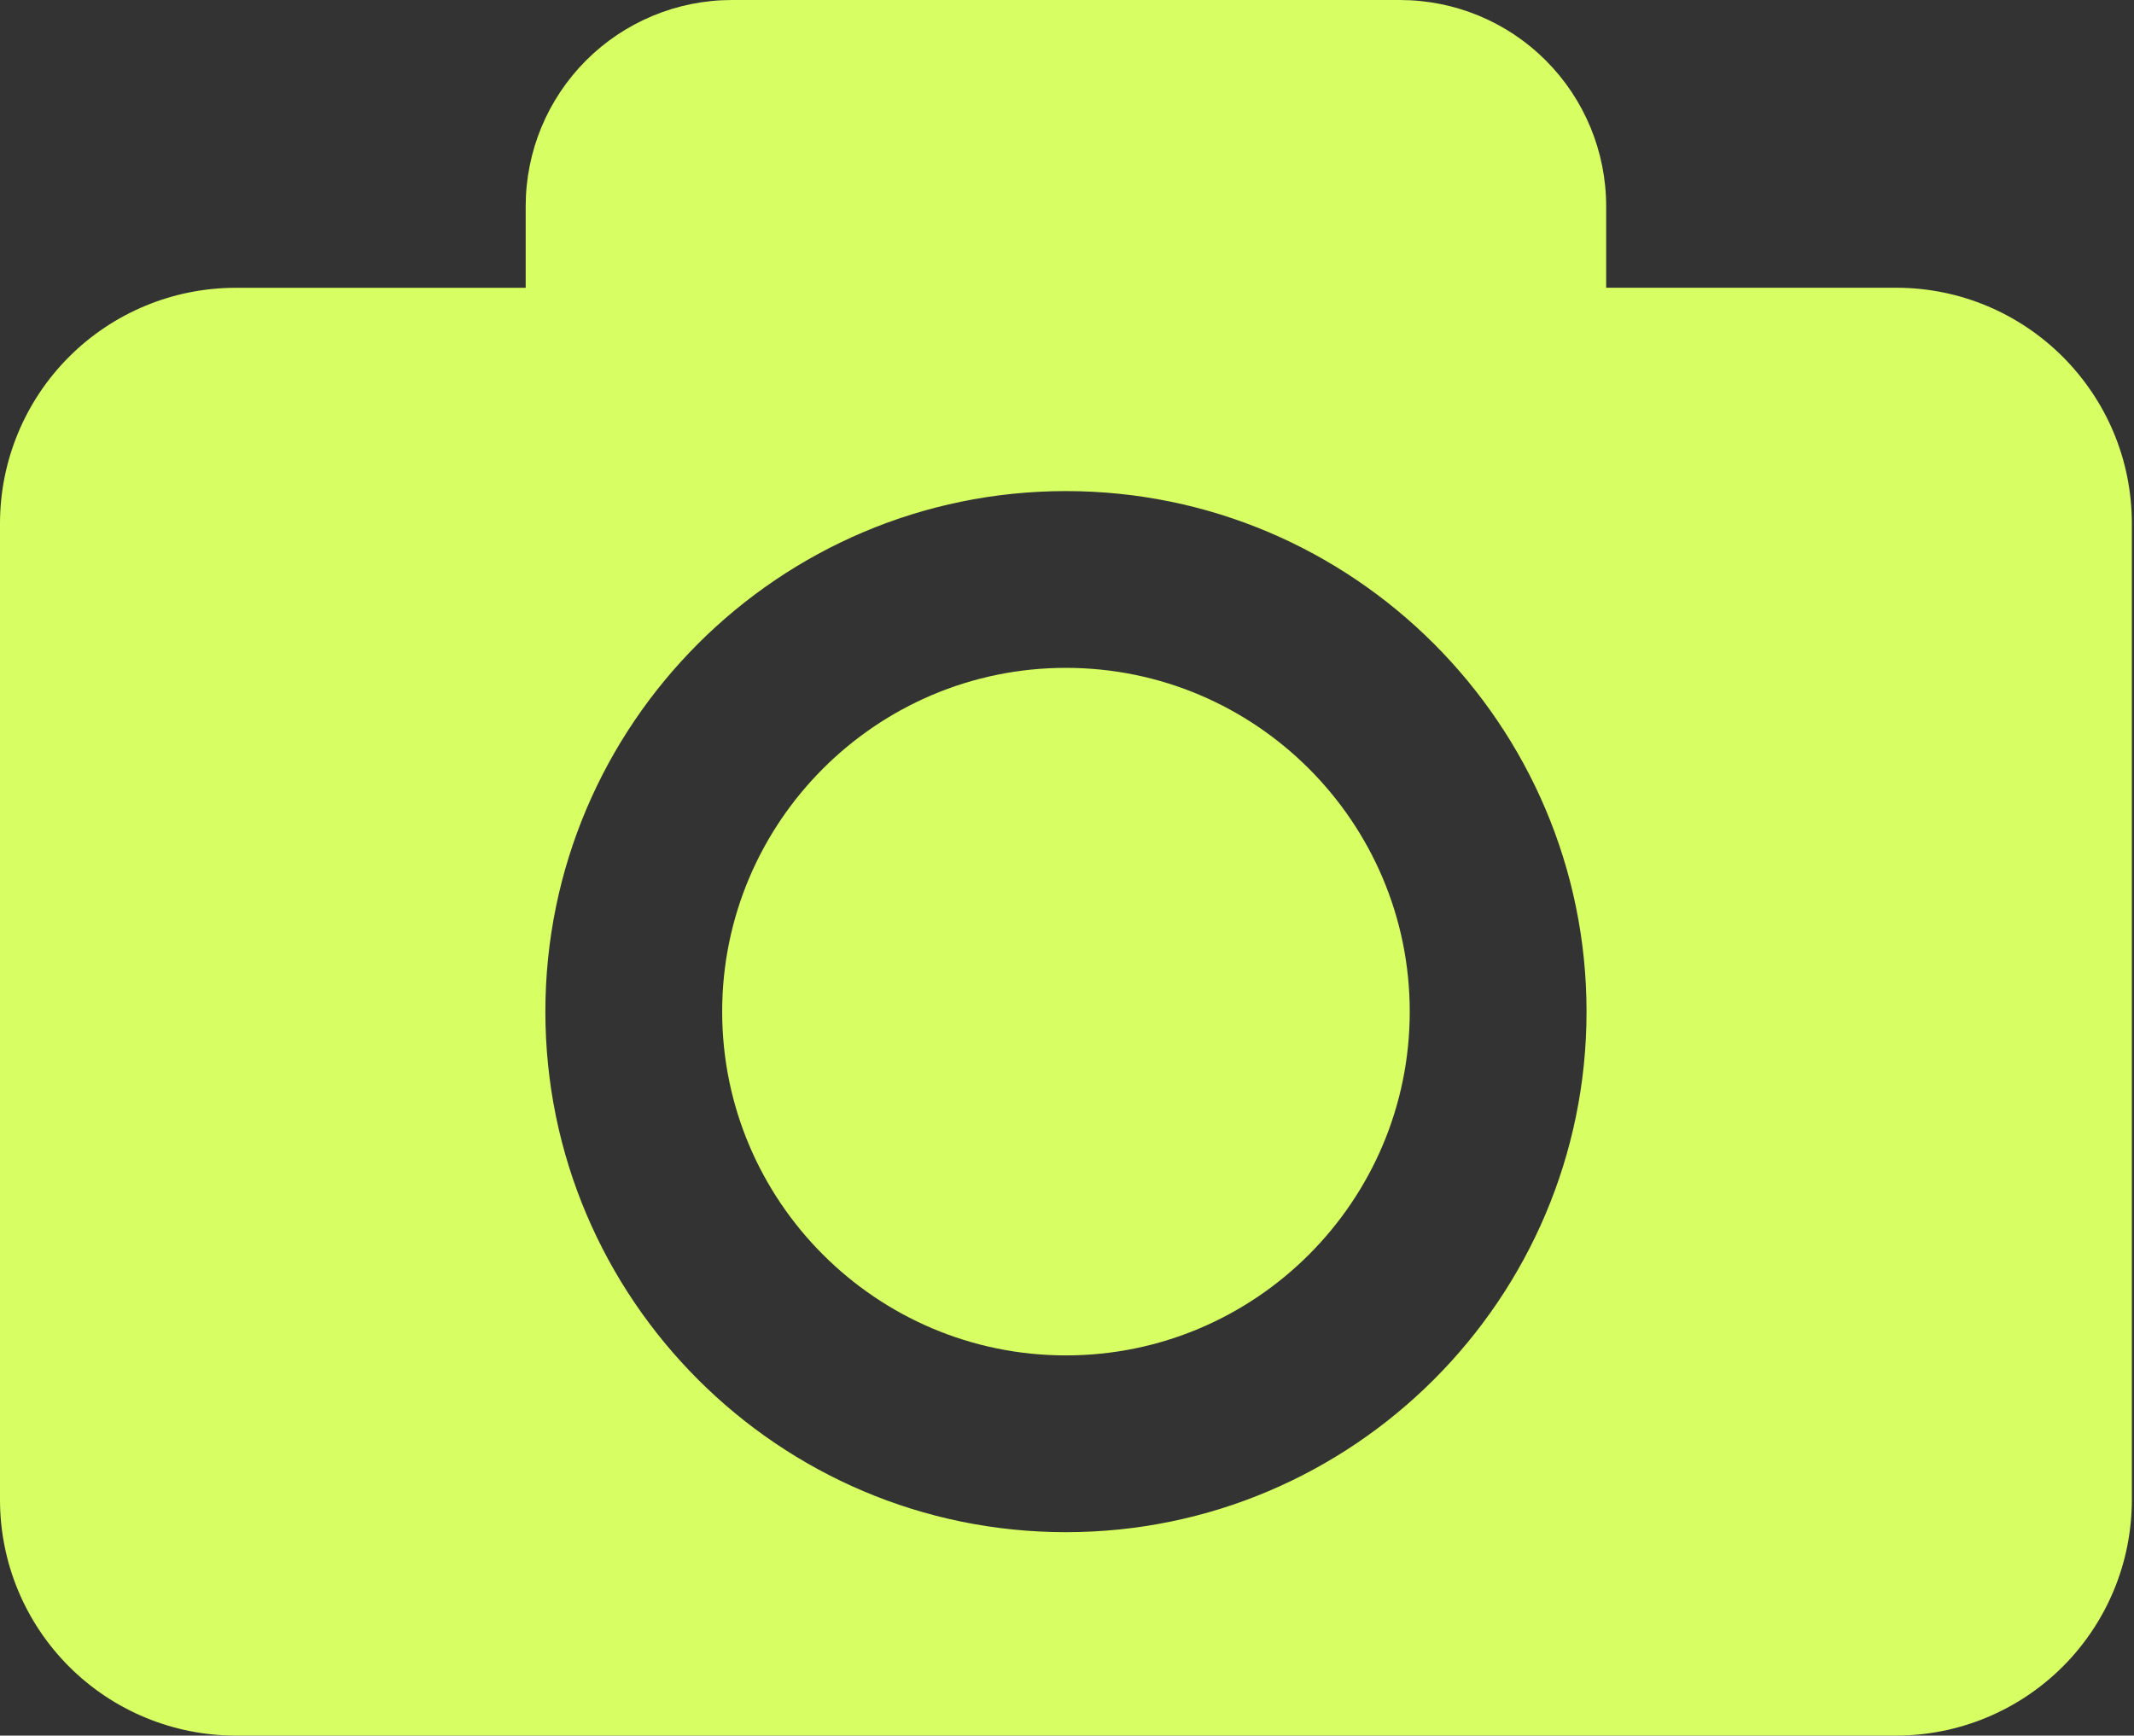 <svg width="343" height="279" viewBox="0 0 343 279" fill="none" xmlns="http://www.w3.org/2000/svg">
<rect x="0" y="0" width="343" height="279" fill="#333333" stroke="none"/>
<path d="M226.589 162.622C226.589 193.095 201.8 217.884 171.327 217.884C140.855 217.884 116.075 193.095 116.075 162.622C116.075 132.149 140.855 107.36 171.327 107.36C201.8 107.36 226.589 132.159 226.589 162.622ZM342.655 84.153V241.11C342.655 251.159 338.663 260.797 331.557 267.902C324.451 275.008 314.814 279 304.765 279H37.89C27.841 279 18.203 275.008 11.098 267.902C3.992 260.797 0 251.159 0 241.11V84.153C0 74.104 3.992 64.466 11.098 57.361C18.203 50.255 27.841 46.263 37.89 46.263H84.494V33.153C84.494 24.361 87.987 15.928 94.204 9.71C100.422 3.493 108.854 0 117.647 0H225.007C233.8 0 242.233 3.493 248.45 9.71C254.668 15.928 258.161 24.361 258.161 33.153V46.254H304.765C325.689 46.263 342.655 63.228 342.655 84.153ZM255.006 162.622C255.006 116.482 217.467 78.943 171.327 78.943C125.197 78.943 87.658 116.482 87.658 162.622C87.658 208.762 125.197 246.301 171.327 246.301C217.467 246.301 255.006 208.762 255.006 162.622Z" fill="#D7FE62"/>
</svg>
